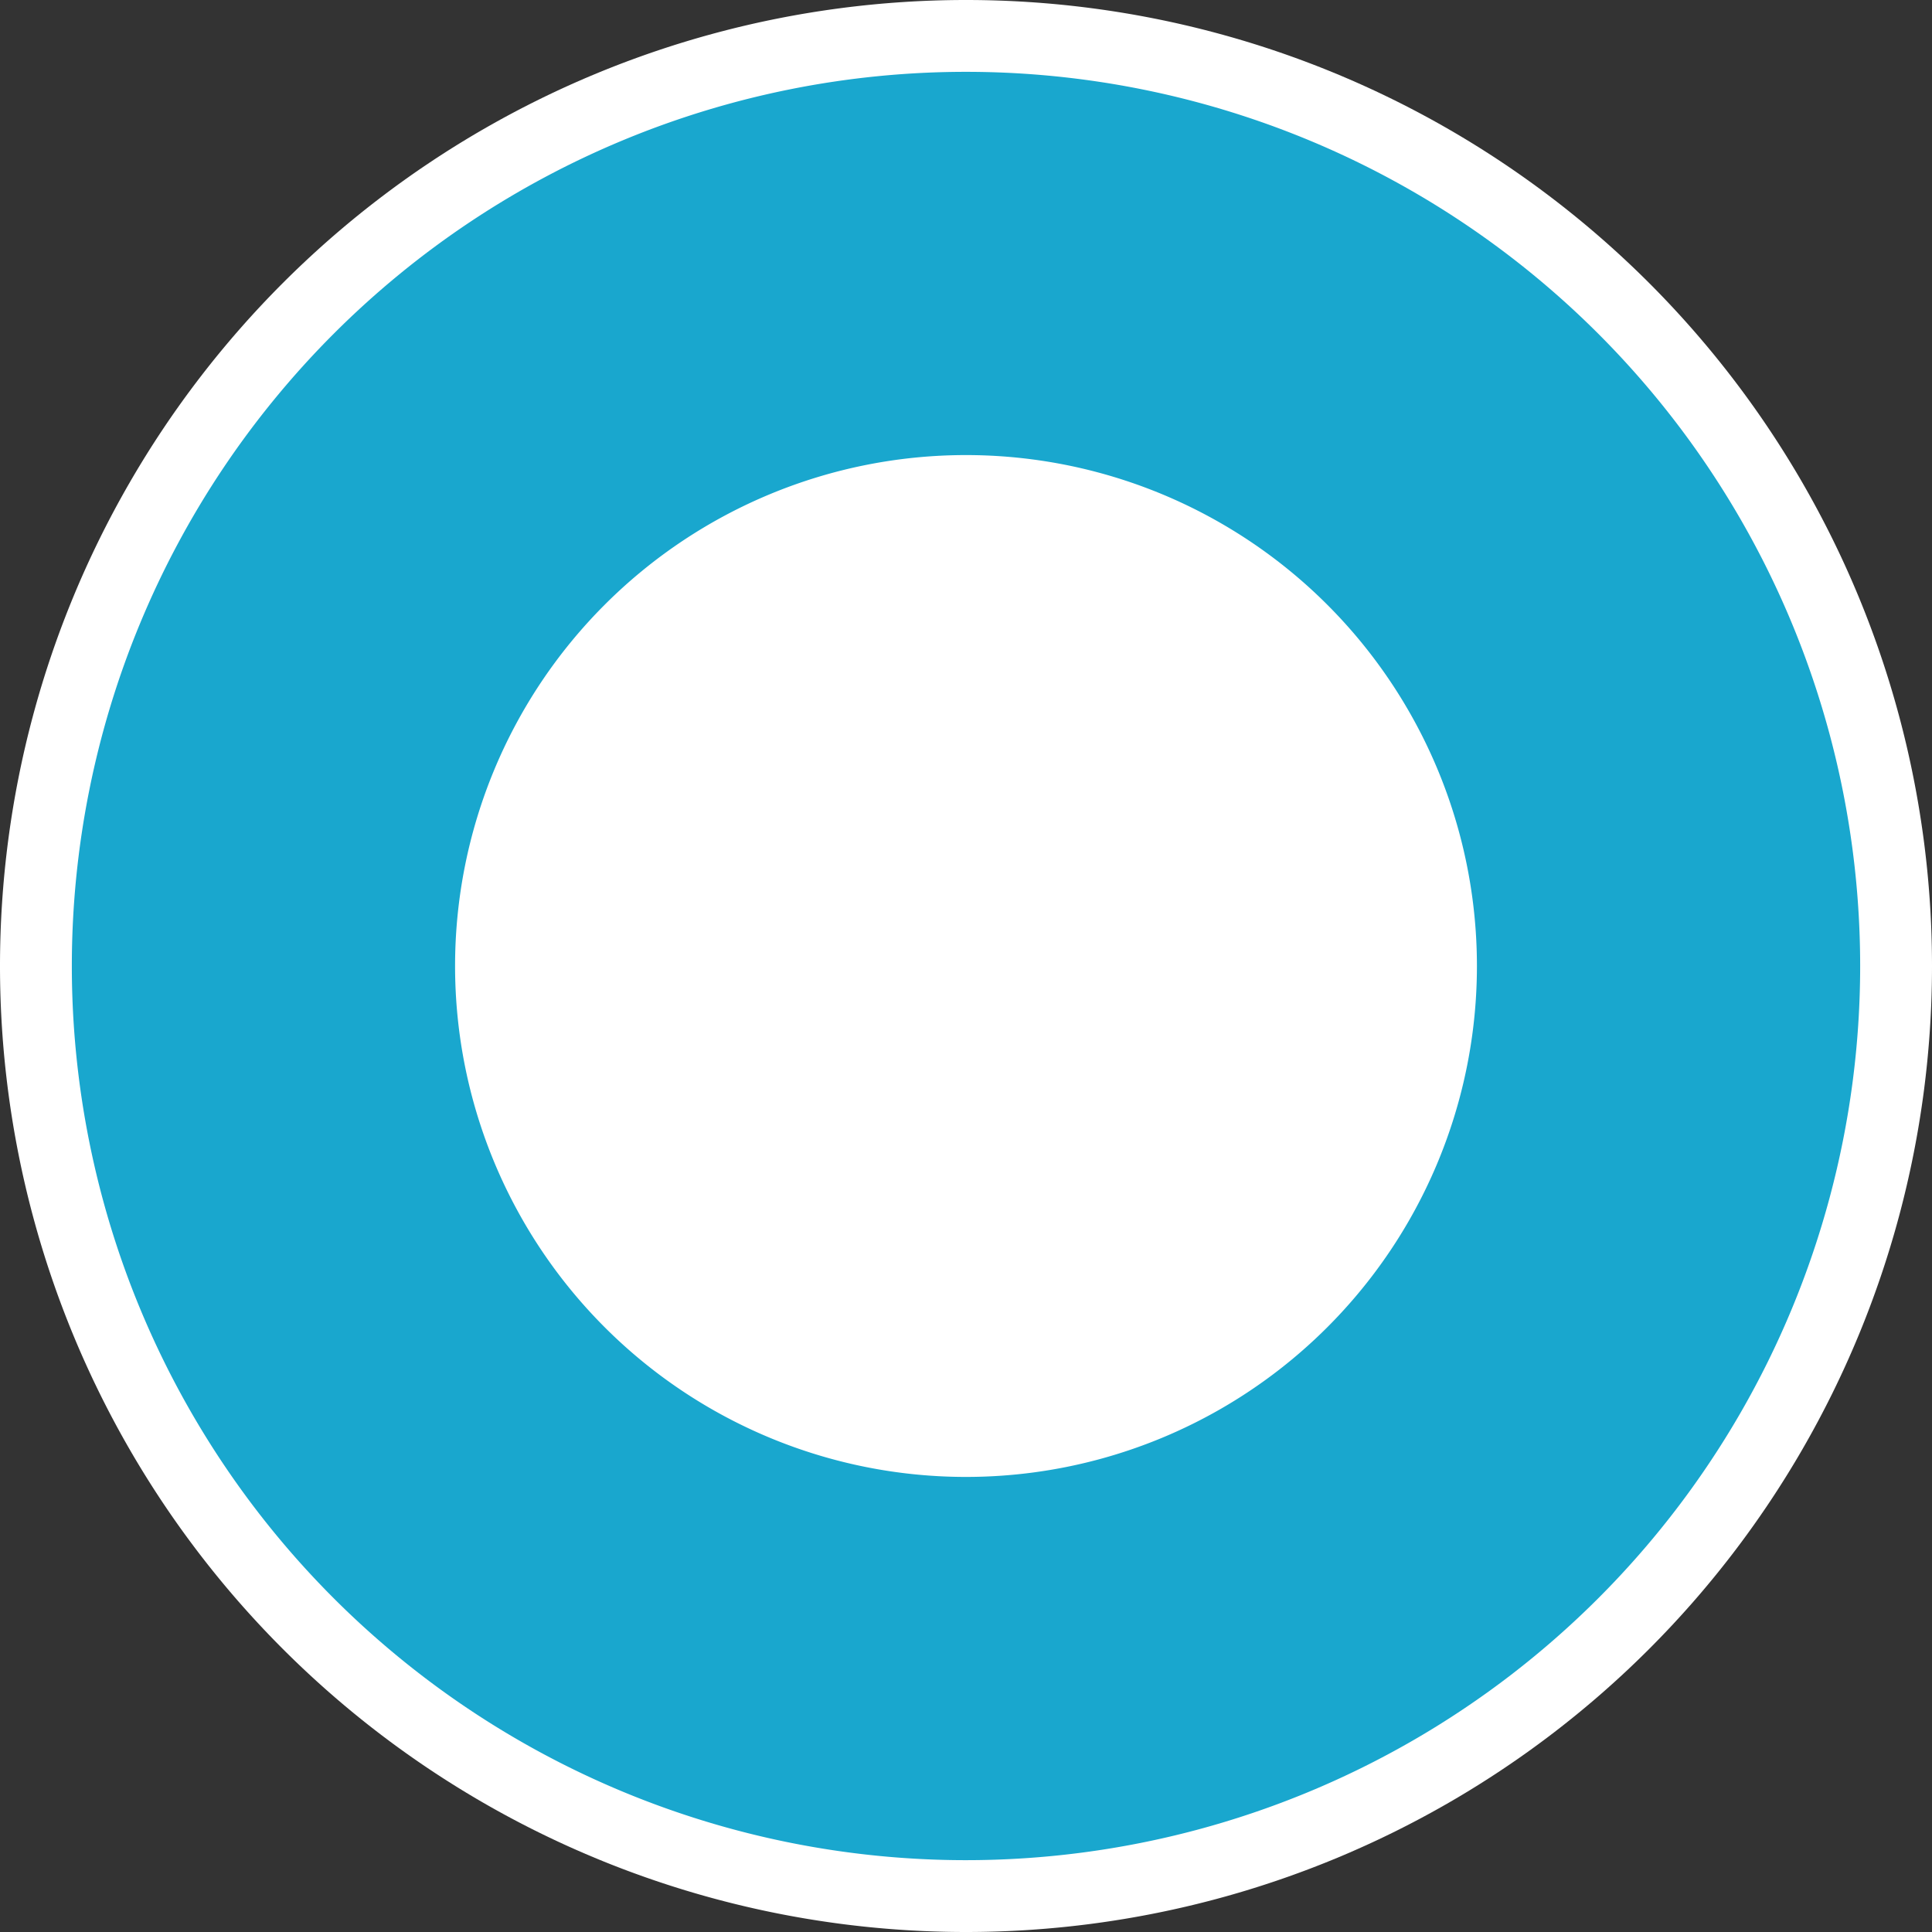 <svg xmlns="http://www.w3.org/2000/svg" width="22" height="22" viewBox="36 347 22 22"><rect x="36" y="347" width="22" height="22" fill="#333333" stroke="none"/><g data-name="Rectangle 38"><path d="M47 347a11 11 0 0 1 11 11 11 11 0 0 1-11 11 11 11 0 0 1-11-11 11 11 0 0 1 11-11z" fill="#fff" fill-rule="evenodd"/><path d="M47 350h0a8 8 0 0 1 8 8h0a8 8 0 0 1-8 8h0a8 8 0 0 1-8-8h0a8 8 0 0 1 8-8z" stroke-linejoin="round" stroke-linecap="round" stroke-width="4.364" stroke="#19a7ce" fill="transparent"/></g></svg>